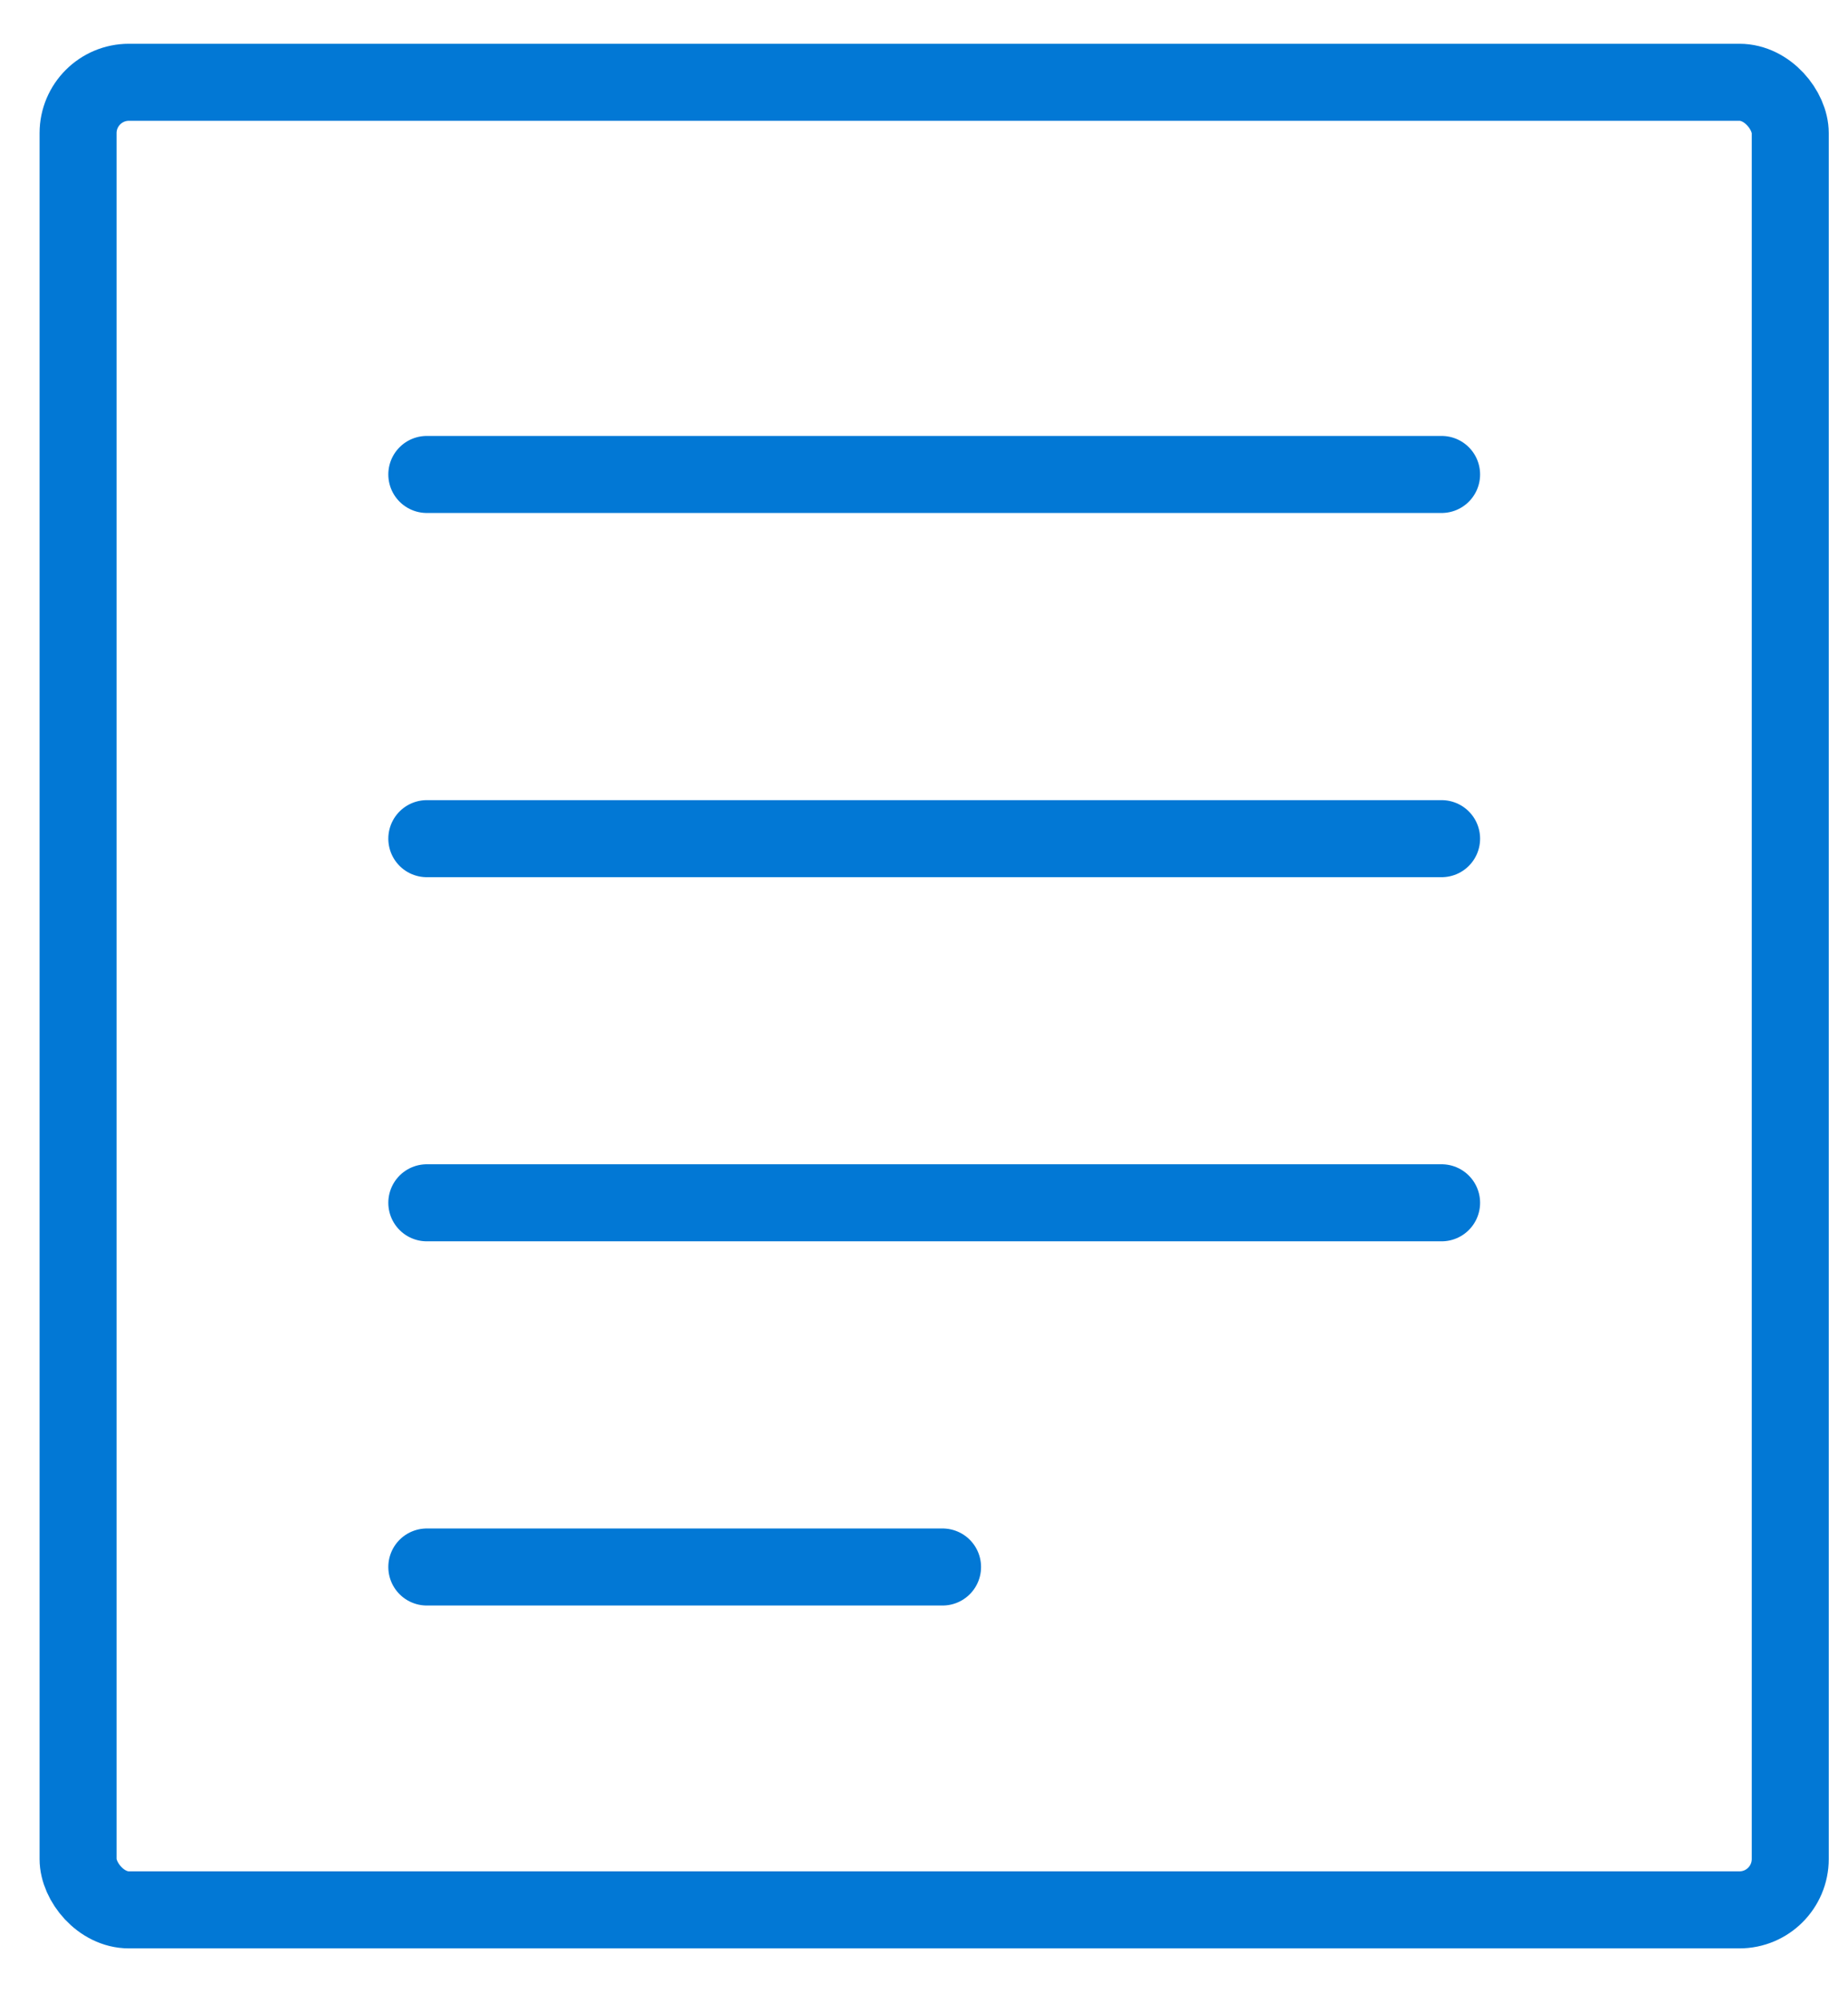 <svg viewBox="0 0 24 26" fill="none" xmlns="http://www.w3.org/2000/svg"><g stroke="#0278D5"><rect x="1.014" y="1.068" width="22.236" height="23.72" rx=".66"/><path d="M5.543 6.158h13.179M5.543 10.885h13.179M5.543 15.611h13.179M5.543 20.338h6.698" stroke-linecap="round"/></g></svg>